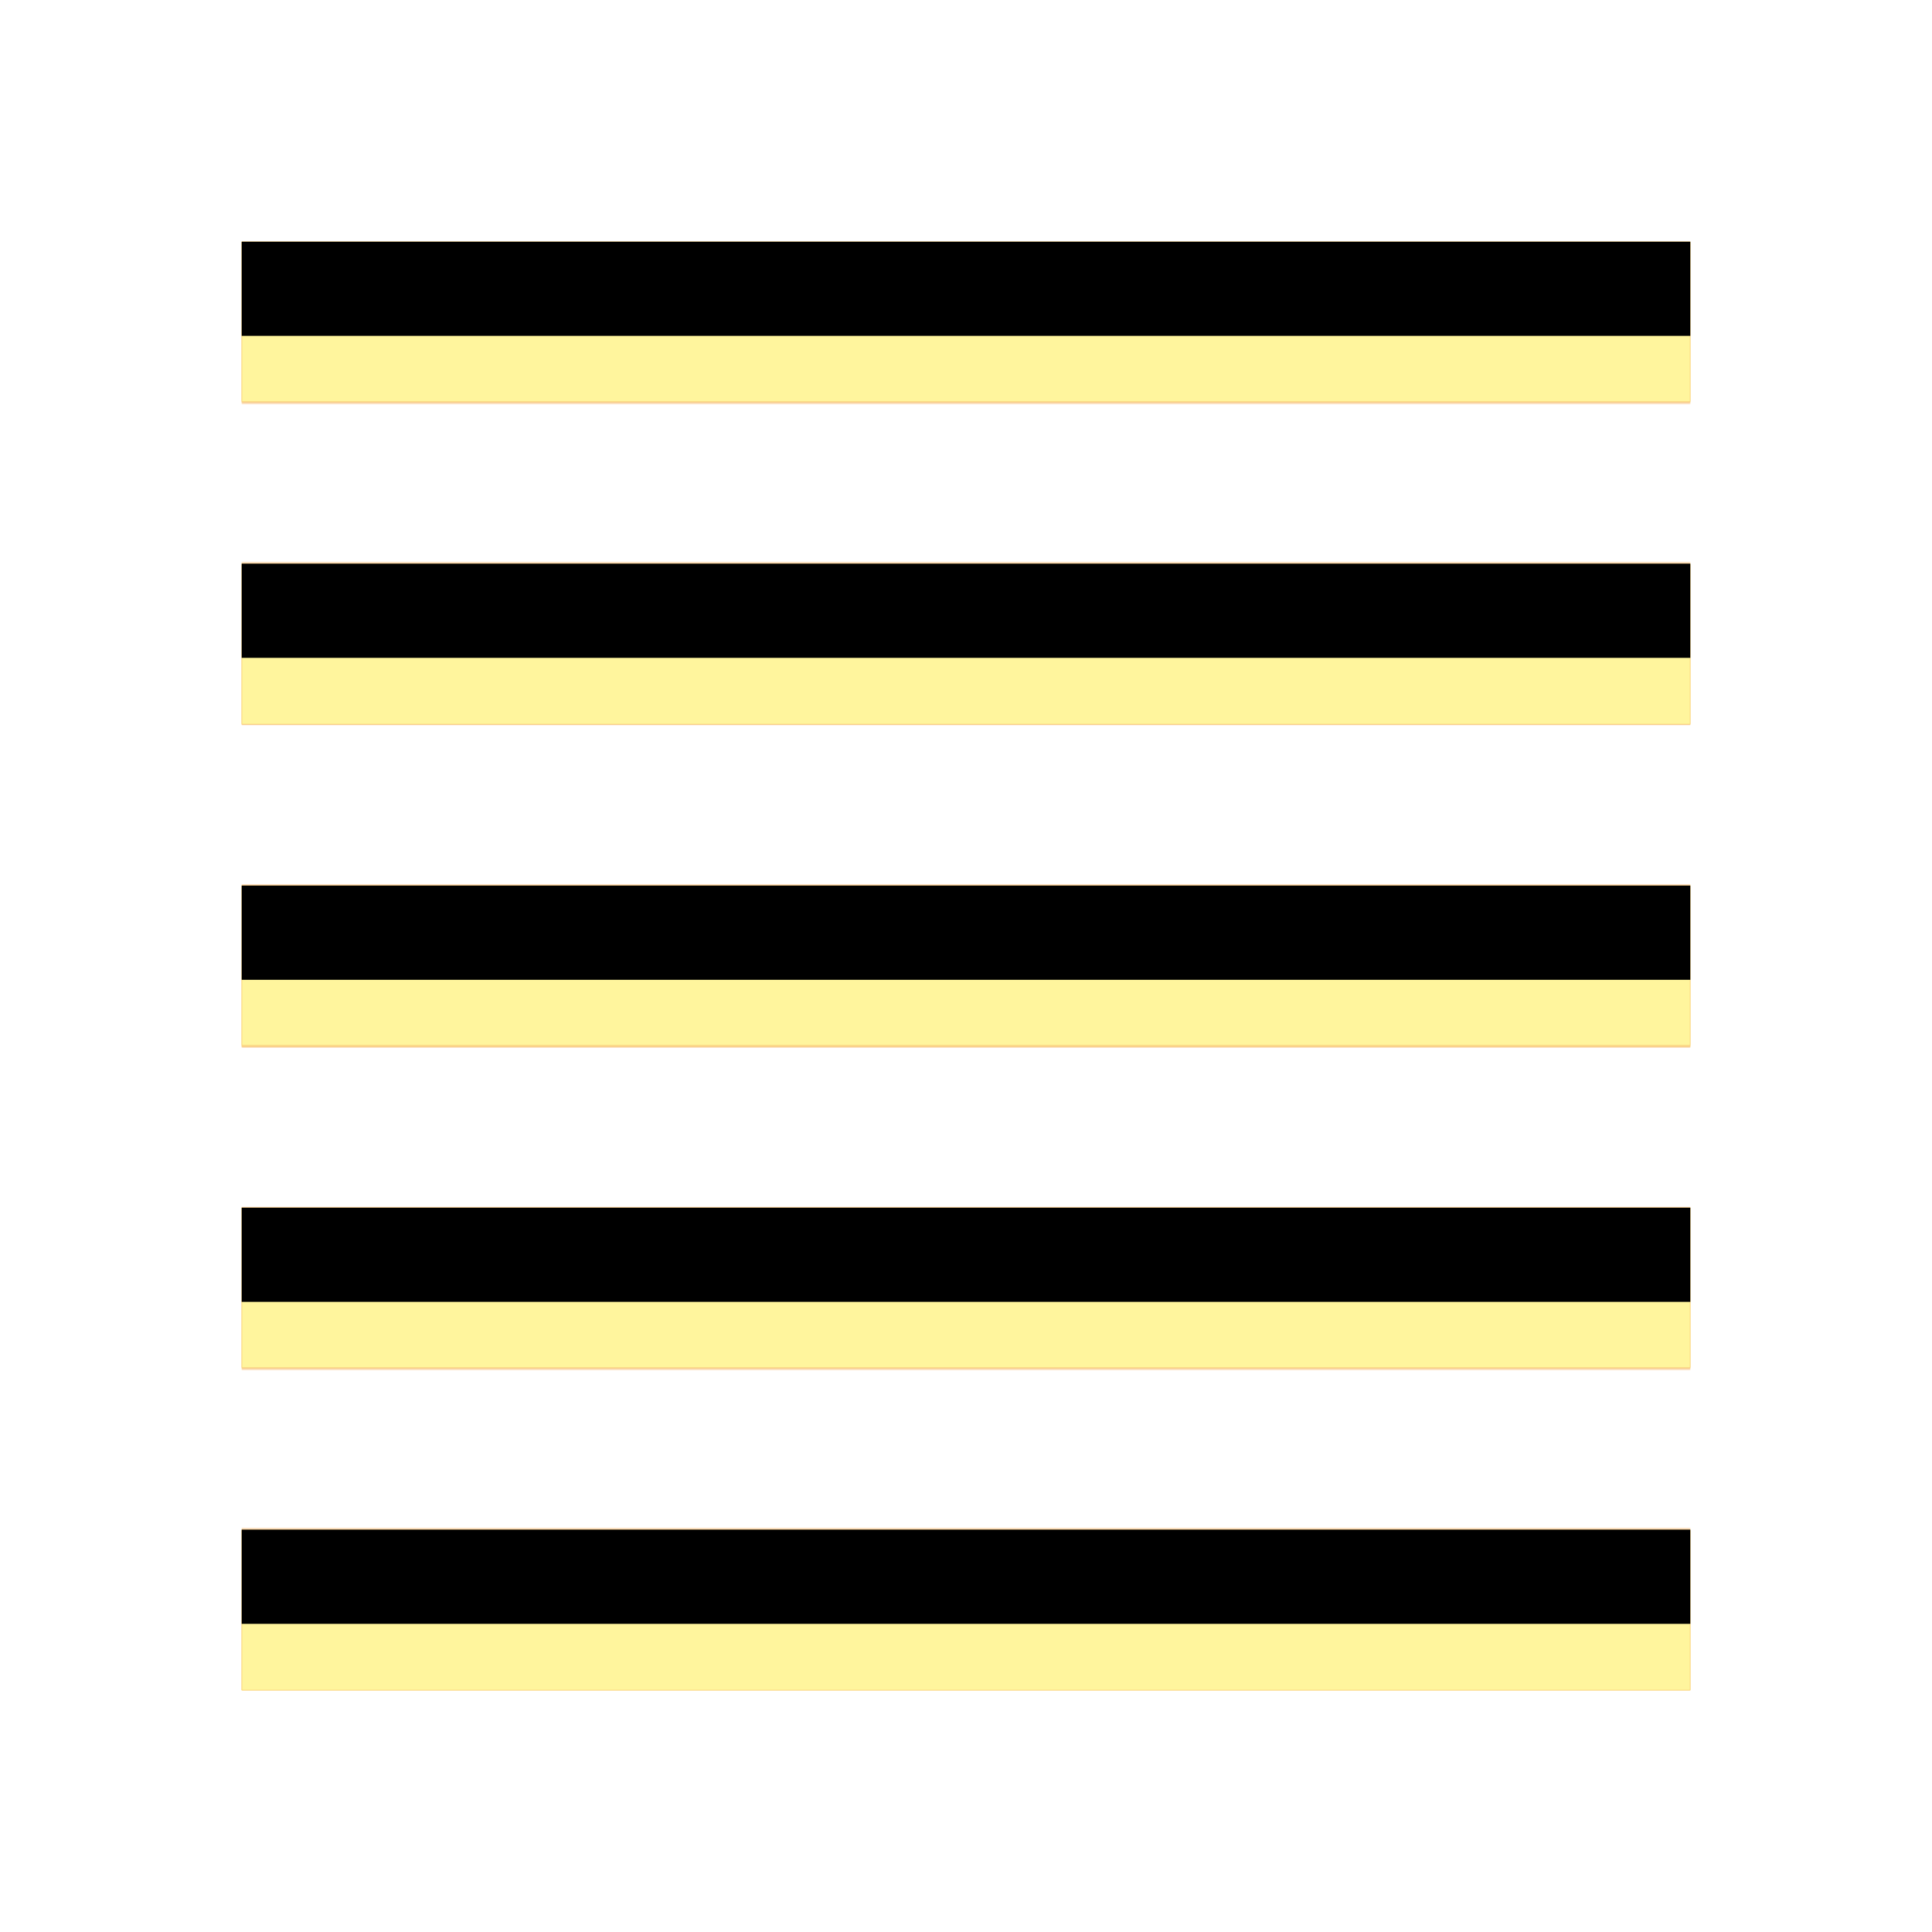 <svg version="1.1" xmlns="http://www.w3.org/2000/svg" xmlns:xlink="http://www.w3.org/1999/xlink" viewBox="0,0,1024,1024">
	<!-- Color names: teamapps-color-1, teamapps-color-2, teamapps-color-3 -->
	<desc>format_align_justify icon - Licensed under Apache License v2.0 (http://www.apache.org/licenses/LICENSE-2.0) - Created with Iconfu.com - Derivative work of Material icons (Copyright Google Inc.)</desc>
	<defs>
		<clipPath id="clip-gurrJcLk">
			<path d="M128,810.67h768v85.33h-768zM128,298.67h768v85.33h-768zM128,469.33h768v85.34h-768zM896,128v85.33h-768v-85.33zM128,640h768v85.33h-768z"/>
		</clipPath>
		<radialGradient cx="0" cy="0" r="1448.15" id="color-3pCEwLS0" gradientUnits="userSpaceOnUse">
			<stop offset="0.07" stop-color="#ffffff"/>
			<stop offset="0.75" stop-color="#000000"/>
		</radialGradient>
		<linearGradient x1="0" y1="1024" x2="1024" y2="0" id="color-t3nOQZa8" gradientUnits="userSpaceOnUse">
			<stop offset="0.2" stop-color="#000000"/>
			<stop offset="0.8" stop-color="#ffffff"/>
		</linearGradient>
		<filter id="filter-4x20DkQ9" color-interpolation-filters="sRGB">
			<feOffset/>
		</filter>
		<filter id="filter-F6R22xiU" x="0%" y="0%" width="100%" height="100%" color-interpolation-filters="sRGB">
			<feColorMatrix values="1 0 0 0 0 0 1 0 0 0 0 0 1 0 0 0 0 0 0.05 0" in="SourceGraphic"/>
			<feOffset dy="20"/>
			<feGaussianBlur stdDeviation="11" result="blur0"/>
			<feColorMatrix values="1 0 0 0 0 0 1 0 0 0 0 0 1 0 0 0 0 0 0.07 0" in="SourceGraphic"/>
			<feOffset dy="30"/>
			<feGaussianBlur stdDeviation="20" result="blur1"/>
			<feMerge>
				<feMergeNode in="blur0"/>
				<feMergeNode in="blur1"/>
			</feMerge>
		</filter>
		<mask id="mask-CFoZVKAH">
			<path d="M128,810.67h768v85.33h-768zM128,298.67h768v85.33h-768zM128,469.33h768v85.34h-768zM896,128v85.33h-768v-85.33zM128,640h768v85.33h-768z" fill="url(#color-3pCEwLS0)"/>
		</mask>
		<mask id="mask-FxI9xYt8">
			<rect fill="url(#color-t3nOQZa8)" x="128" y="128" width="768" height="768"/>
		</mask>
		<mask id="mask-rfWff3CA">
			<path d="M128,810.67h768v85.33h-768zM128,298.67h768v85.33h-768zM128,469.33h768v85.34h-768zM896,128v85.33h-768v-85.33zM128,640h768v85.33h-768z" fill="#ffffff"/>
		</mask>
	</defs>
	<g fill="none" fill-rule="nonzero" style="mix-blend-mode: normal">
		<g mask="url(#mask-rfWff3CA)">
			<g color="#ffc107" class="teamapps-color-2">
				<rect x="128" y="128" width="768" height="768" fill="currentColor"/>
			</g>
			<g color="#e65100" class="teamapps-color-3" mask="url(#mask-FxI9xYt8)">
				<rect x="128" y="128" width="768" height="768" fill="currentColor"/>
			</g>
		</g>
		<g filter="url(#filter-4x20DkQ9)" mask="url(#mask-CFoZVKAH)">
			<g color="#fff59d" class="teamapps-color-1">
				<rect x="128" y="128" width="768" height="768" fill="currentColor"/>
			</g>
		</g>
		<g clip-path="url(#clip-gurrJcLk)">
			<path d="M35,939v-954h954v954zM128,896h768v-85.33h-768zM128,384h768v-85.33h-768zM128,554.67h768v-85.34h-768zM128,128v85.33h768v-85.33zM128,725.33h768v-85.33h-768z" fill="#000000" filter="url(#filter-F6R22xiU)"/>
		</g>
	</g>
</svg>